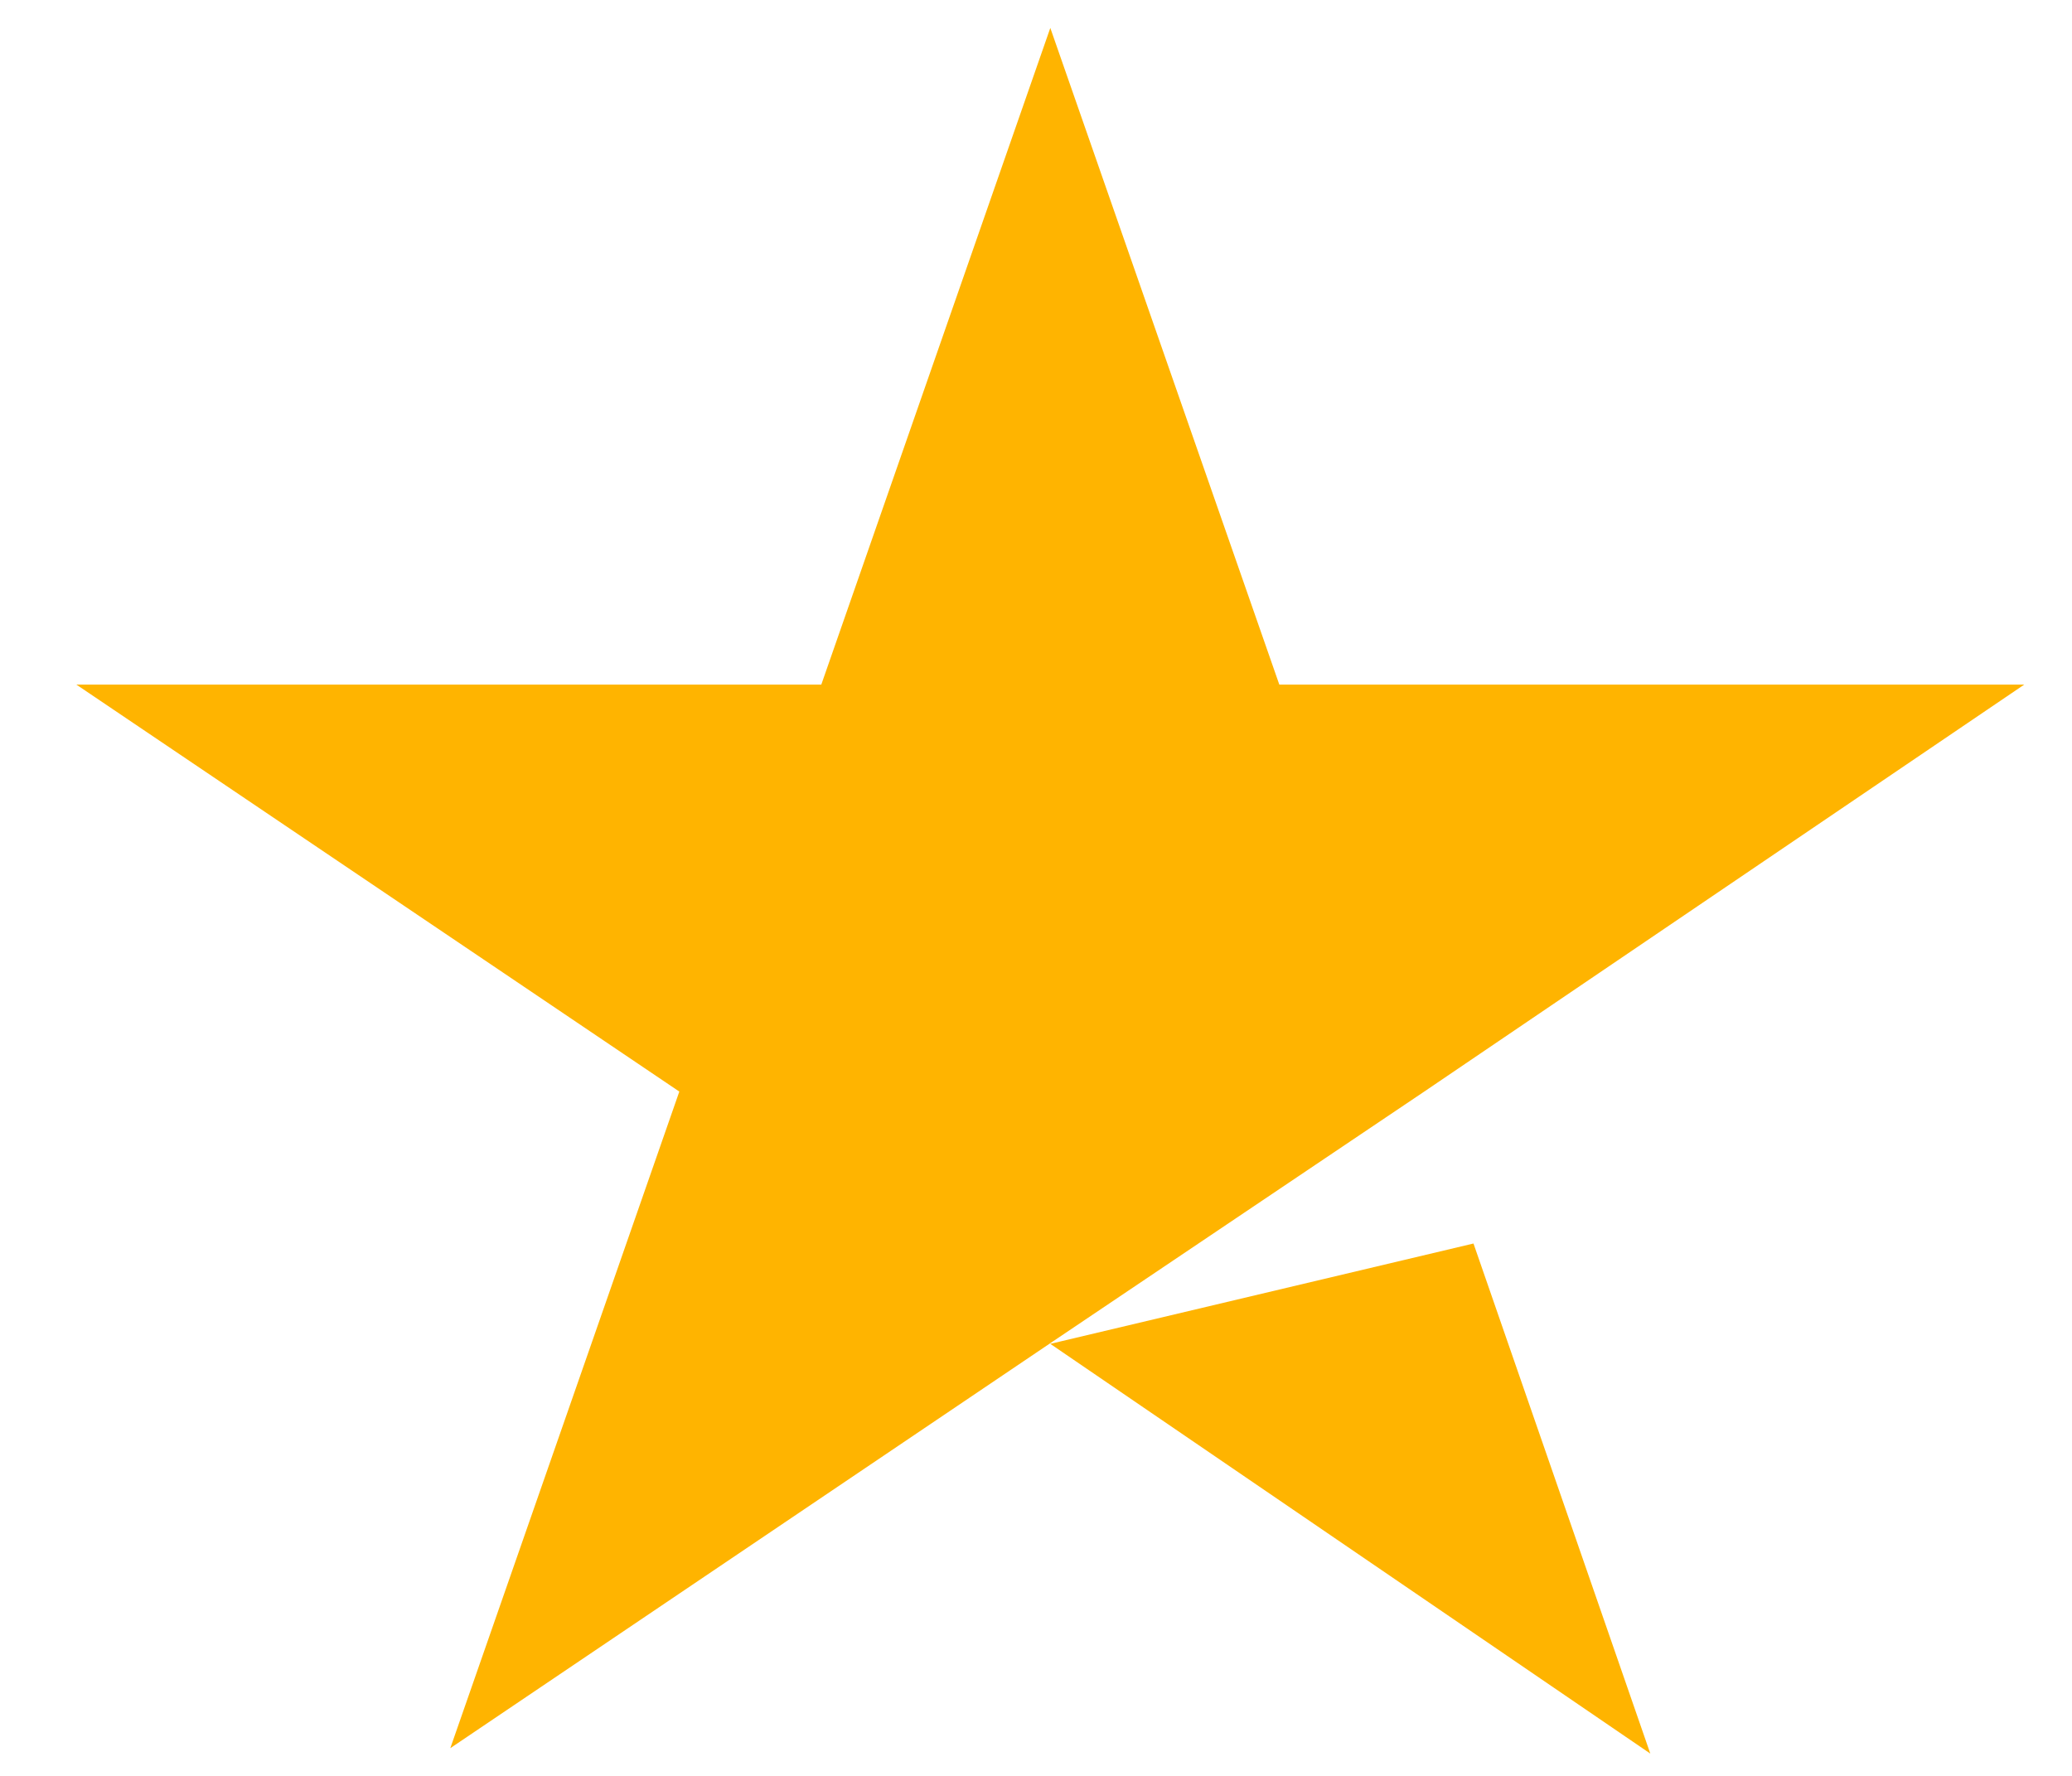 <svg width="21" height="18" viewBox="0 0 21 18" fill="none" xmlns="http://www.w3.org/2000/svg">
<path d="M10.645 13.621L14.934 12.604L16.726 17.774L10.645 13.621ZM20.516 6.939H12.966L10.645 0.283L8.324 6.939H0.774L6.885 11.064L4.564 17.719L10.675 13.594L14.435 11.064L20.516 6.939Z" fill="#FFB400"/>
</svg>

